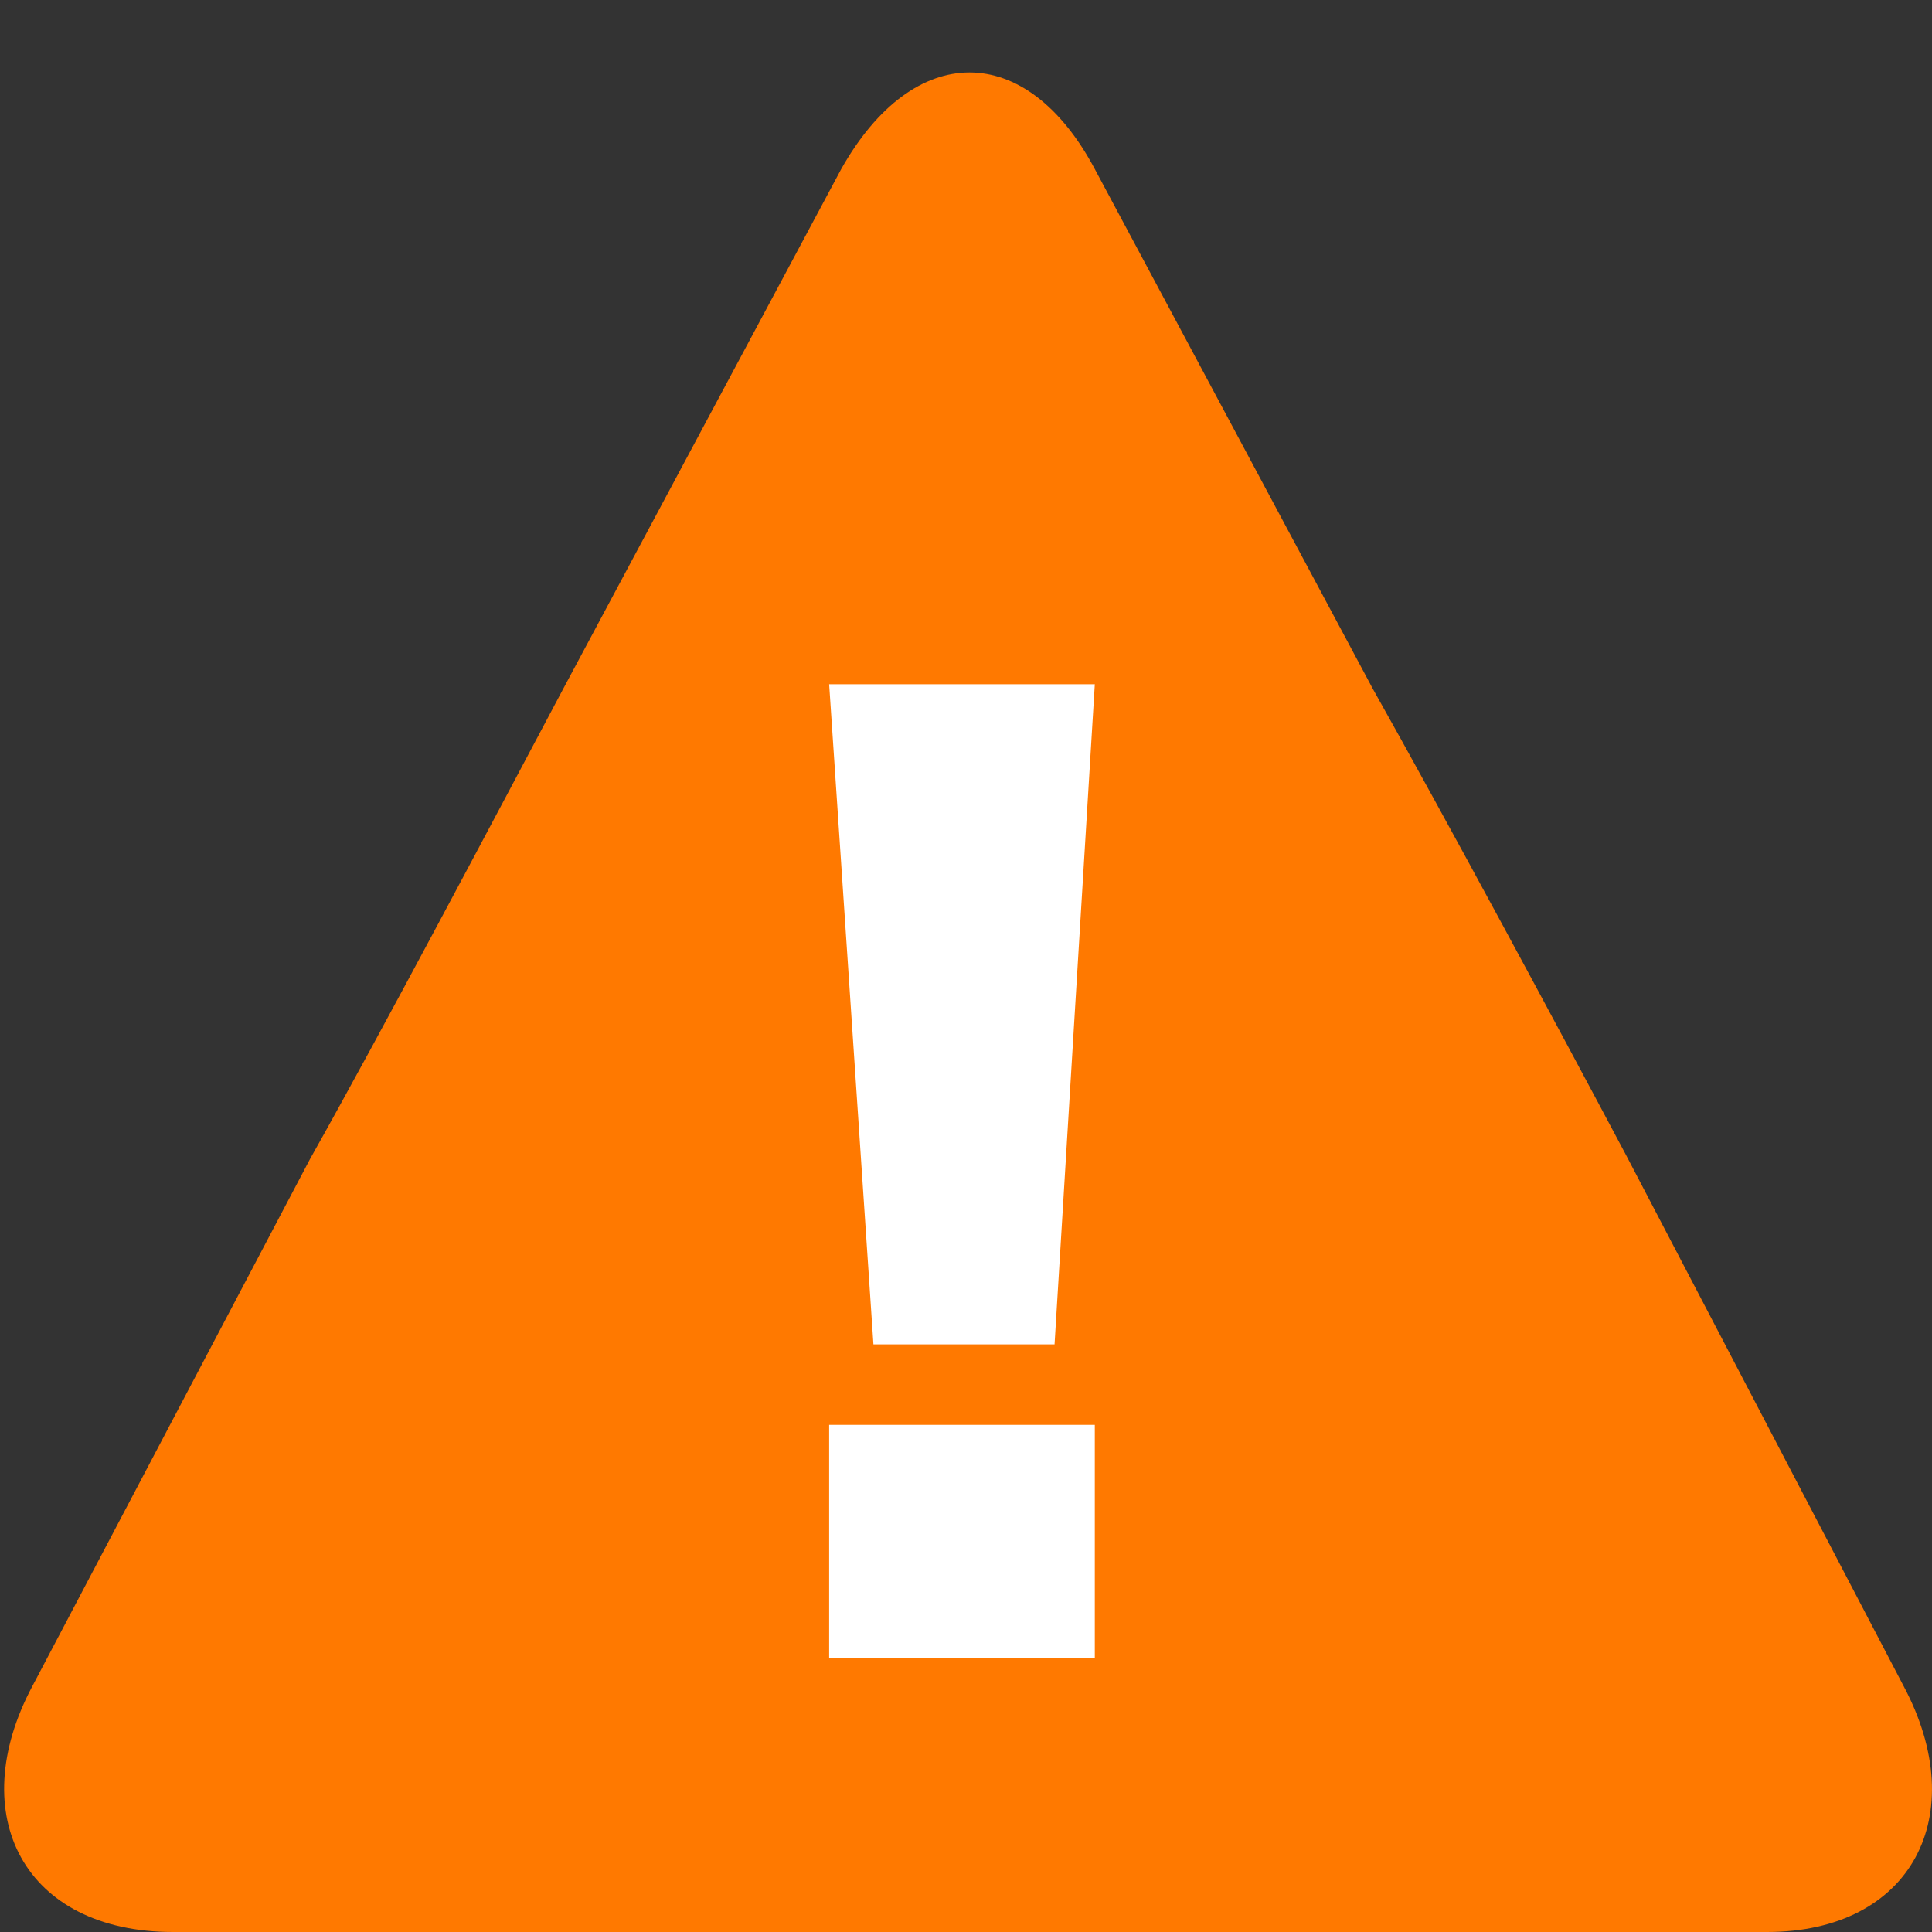 <?xml version="1.0" encoding="utf-8"?>
<!-- Generator: Adobe Illustrator 21.0.2, SVG Export Plug-In . SVG Version: 6.00 Build 0)  -->
<svg version="1.1" id="Layer_1" xmlns="http://www.w3.org/2000/svg" xmlns:xlink="http://www.w3.org/1999/xlink" x="0px" y="0px"
	 viewBox="0 0 48 48" enable-background="new 0 0 48 48" xml:space="preserve">
<rect x="0" y="0" width="48" height="48" fill="#333333" stroke="none"/>
<g>
	<path fill="#FF7900" d="M47.3,41.9l-6.9-13.2c-1.7-3.2-4.5-8.4-6.3-11.6L27.2,4.2c-1.7-3.2-4.5-3.2-6.3,0L14,17.1
		c-1.7,3.2-4.5,8.5-6.3,11.7L0.8,41.9C-0.9,45.1,0.6,48,4.3,48h13.2c3.6,0,9.6,0,13.2,0h13.2C47.5,48,49,45.1,47.3,41.9z"/>
</g>
<g>
	<path fill="#FFFFFF" d="M20.6,17h6.6l-1,16.4h-4.5L20.6,17z M20.6,35.4h6.6v5.8h-6.6V35.4z"/>
</g>
</svg>
